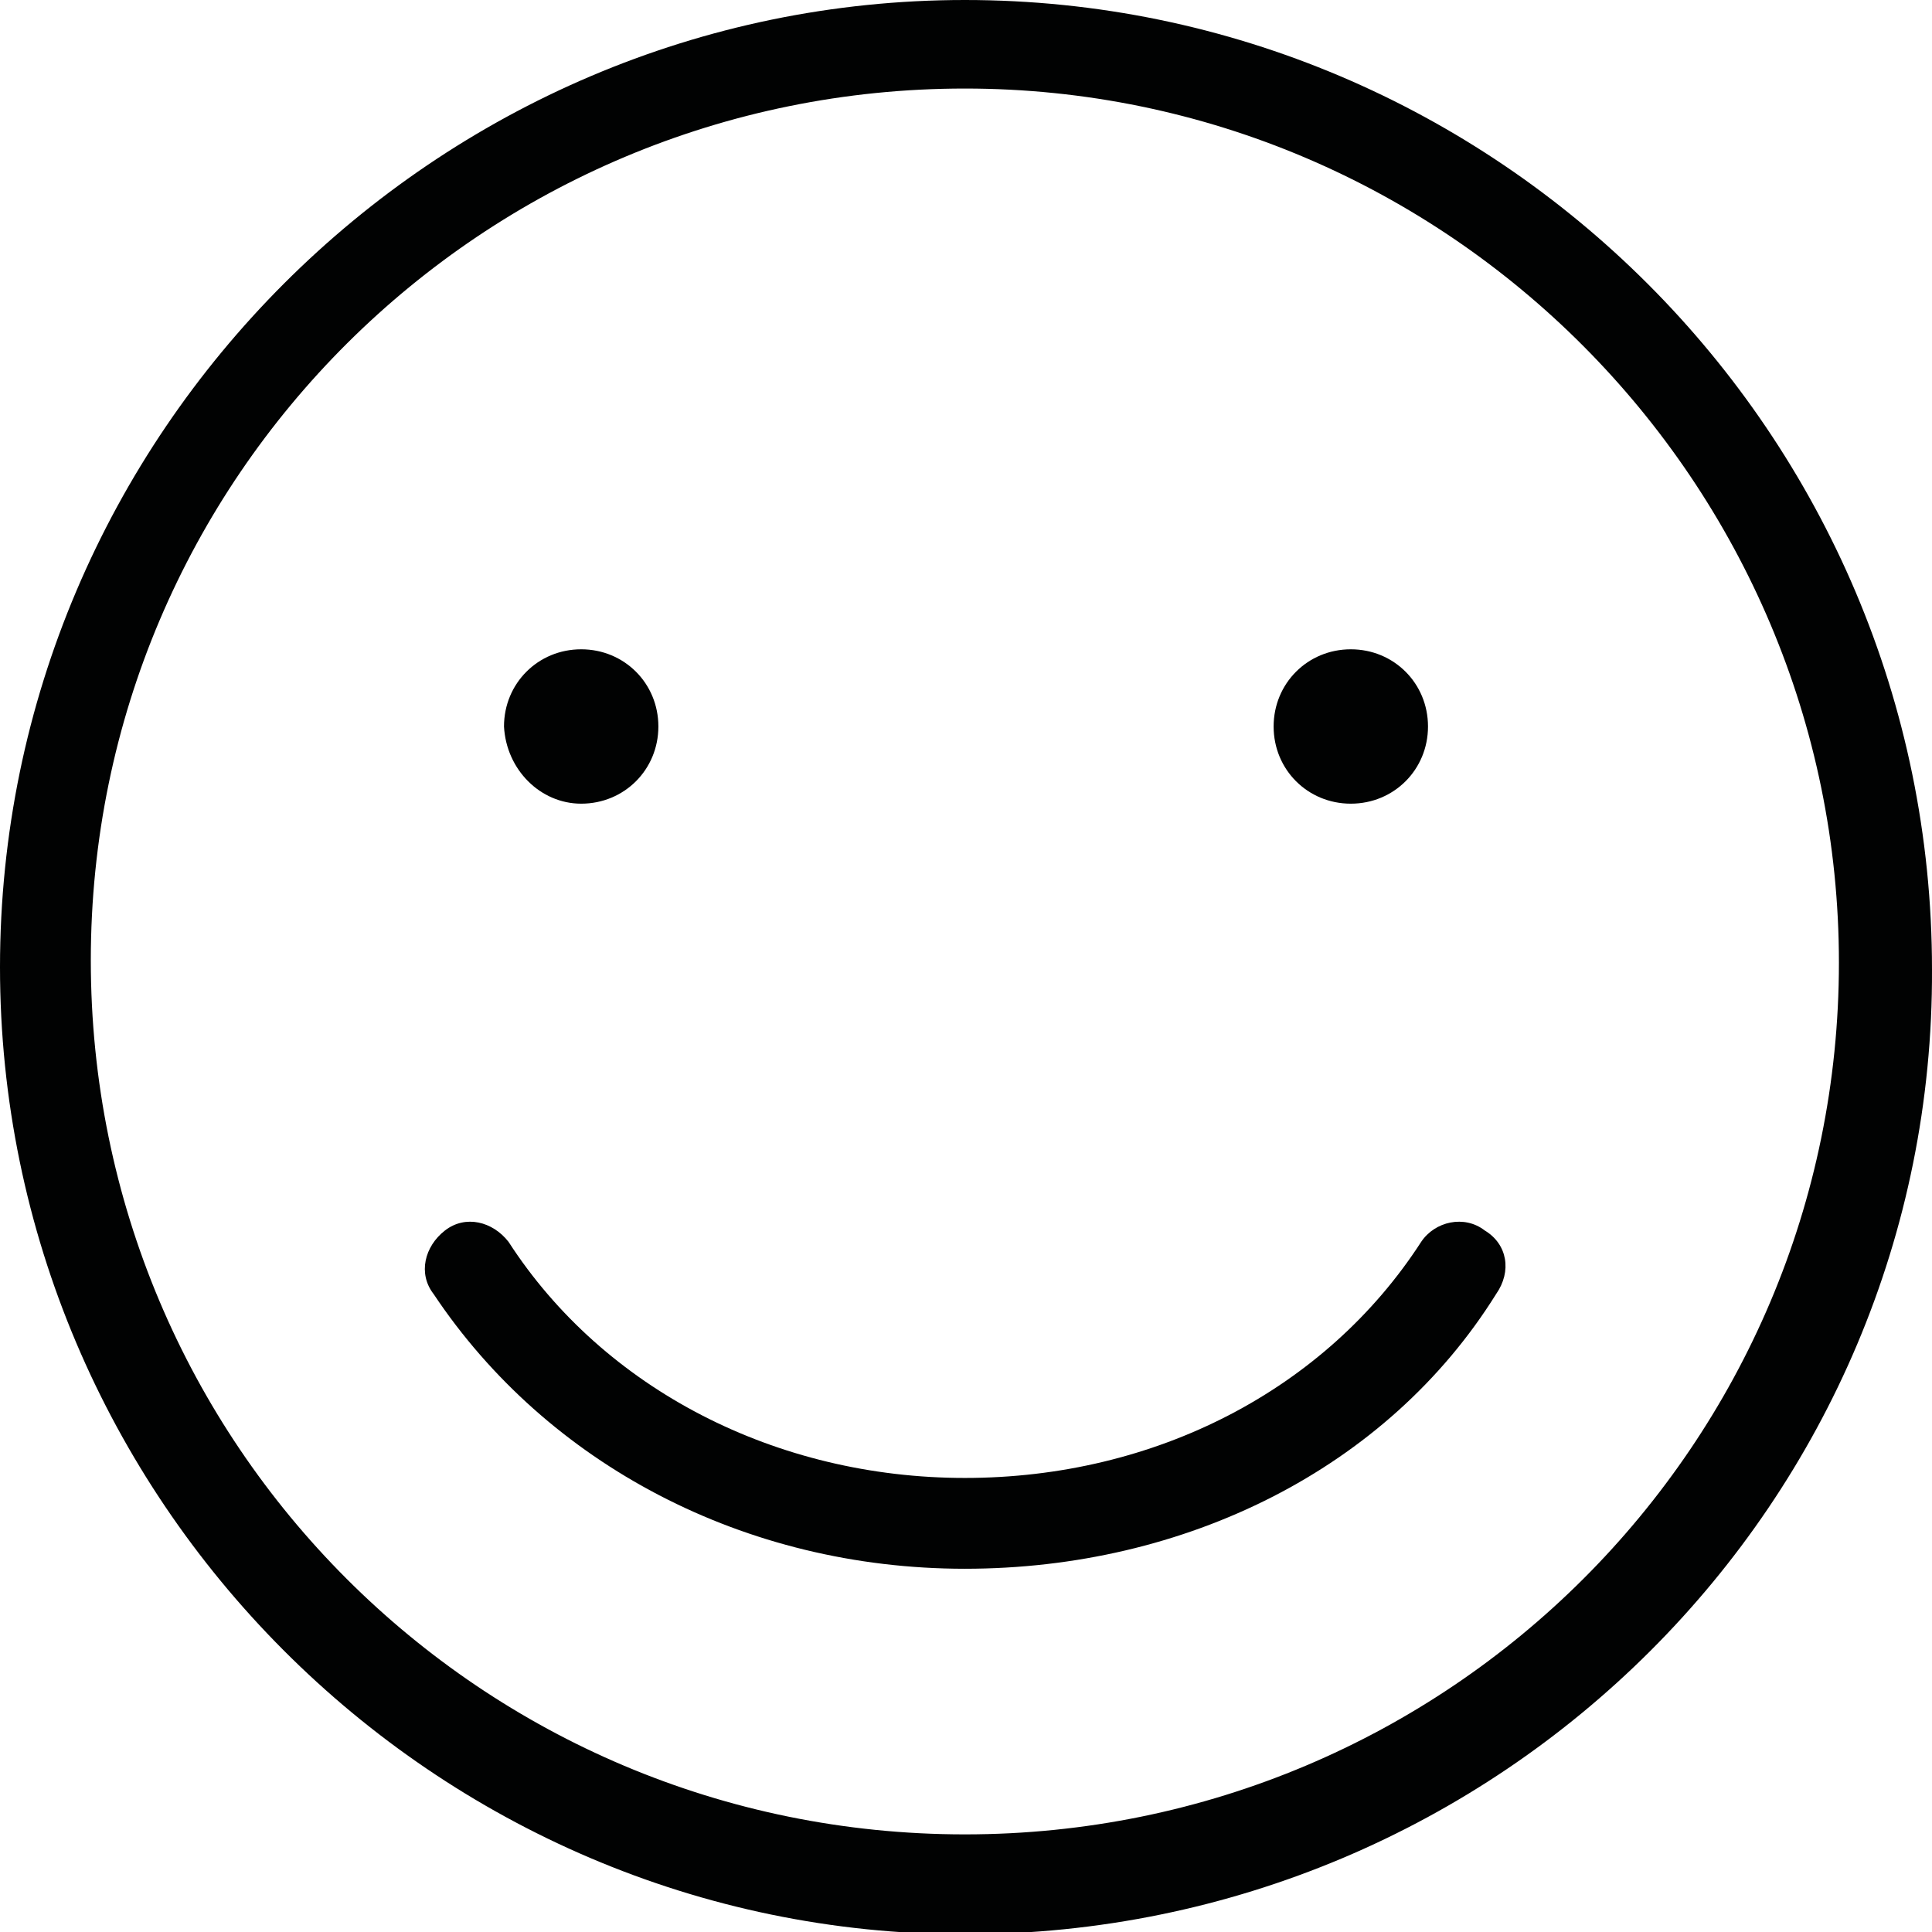 <svg xmlns="http://www.w3.org/2000/svg" width="85" height="85" viewBox="0 0 85.1 85.1"><style>.a{fill:#010202;}</style><path d="M42.5 0C19.2 0 0 19.1 0 42.6c0 23.4 19.1 42.6 42.5 42.6 23.6 0 42.7-19.1 42.6-42.5C85.1 19.1 65.9 0 42.5 0zM42.5 80.8c-21.3 0-38.5-17.2-38.5-38.5S21.3 3.9 42.5 3.9c21.3 0 38.5 17.4 38.5 38.5C81 63.6 63.8 80.8 42.5 80.8z" class="a"/><path d="M25.6 35.4c1.9 0 3.4-1.5 3.4-3.4s-1.5-3.4-3.4-3.4c-1.9 0-3.4 1.5-3.4 3.4C22.3 33.9 23.8 35.4 25.6 35.4z" class="a"/><path d="M59.5 35.4c1.9 0 3.4-1.5 3.4-3.4s-1.5-3.4-3.4-3.4c-1.9 0-3.4 1.5-3.4 3.4S57.6 35.4 59.5 35.4z" class="a"/><path d="M65.4 54.2c-0.9-0.7-2.2-0.4-2.8 0.5 -4.2 6.5-11.7 10.4-20.1 10.4 -8.3 0-15.9-3.9-20.1-10.4 -0.7-0.9-1.9-1.2-2.8-0.5 -0.9 0.7-1.2 1.9-0.5 2.8 5 7.5 13.7 12.1 23.4 12.1 9.7 0 18.6-4.4 23.4-12.1C66.6 56 66.4 54.8 65.4 54.2z" class="a"/></svg>